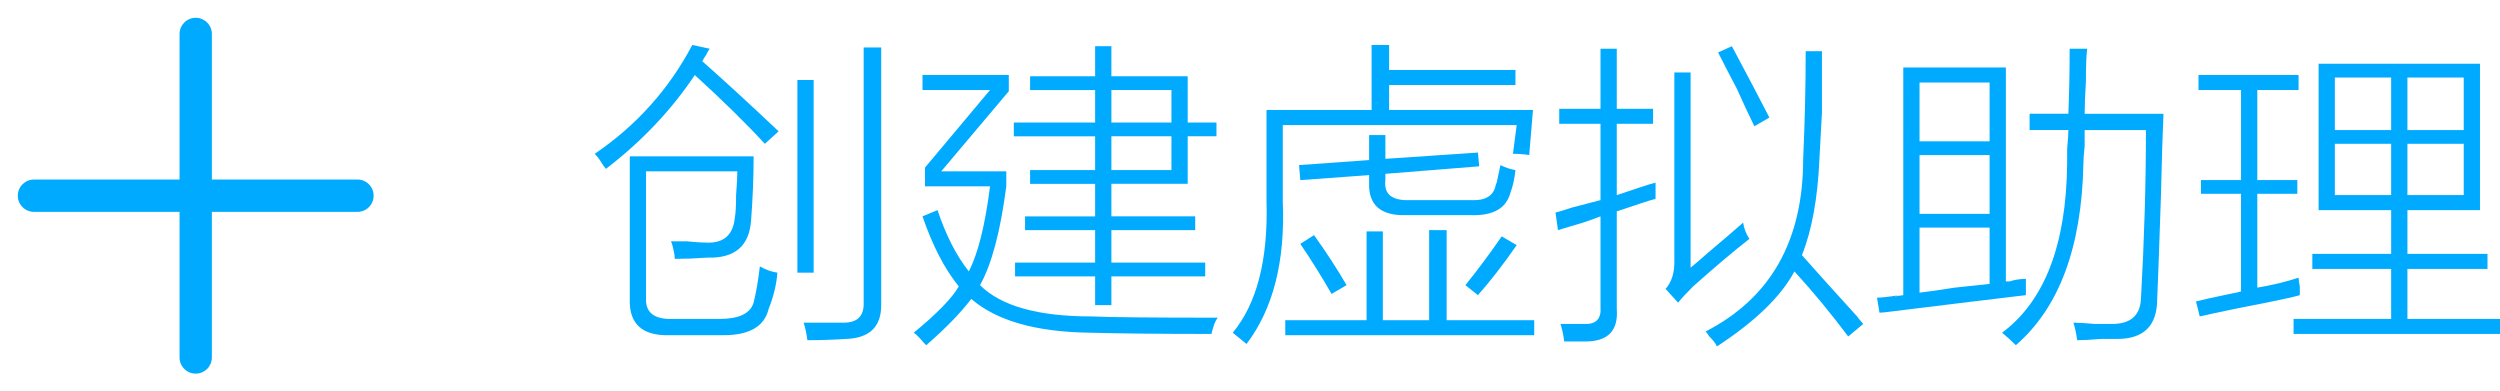 <?xml version="1.0" encoding="utf-8"?>
<!-- Generator: Adobe Illustrator 16.0.0, SVG Export Plug-In . SVG Version: 6.00 Build 0)  -->
<!DOCTYPE svg PUBLIC "-//W3C//DTD SVG 1.1//EN" "http://www.w3.org/Graphics/SVG/1.1/DTD/svg11.dtd">
<svg version="1.1" id="图层_1" xmlns="http://www.w3.org/2000/svg" xmlns:xlink="http://www.w3.org/1999/xlink" x="0px" y="0px"
	 width="140.513px" height="22px" viewBox="15.5 13.906 140.513 22" enable-background="new 15.5 13.906 140.513 22"
	 xml:space="preserve">
<g>
	<g>
		<path fill="#00ABFF" d="M48.927,22.551c2.343-1.593,4.171-3.632,5.484-6.117l0.984,0.211c-0.048,0.047-0.118,0.165-0.211,0.352
			c-0.095,0.141-0.165,0.258-0.211,0.352c1.171,1.031,2.602,2.345,4.289,3.938l-0.773,0.703c-1.032-1.125-2.345-2.414-3.938-3.867
			c-1.313,1.969-2.978,3.727-4.992,5.273c-0.048-0.046-0.118-0.141-0.211-0.281C49.208,22.879,49.067,22.691,48.927,22.551z
			 M50.896,22.691h6.961c0,1.172-0.048,2.367-0.141,3.586c-0.095,1.453-0.914,2.156-2.461,2.109c-0.657,0.047-1.266,0.07-1.828,0.07
			c0-0.141-0.024-0.305-0.07-0.492c-0.048-0.234-0.095-0.397-0.141-0.492c0.187,0,0.492,0,0.914,0
			c0.468,0.047,0.819,0.07,1.055,0.07c0.984,0.047,1.522-0.422,1.617-1.406c0.046-0.234,0.07-0.656,0.07-1.266
			c0.046-0.608,0.07-1.055,0.07-1.336H51.81v7.102c-0.048,0.844,0.468,1.241,1.547,1.195h2.602c1.077,0,1.71-0.306,1.898-0.914
			c0.141-0.562,0.257-1.241,0.352-2.039c0.327,0.188,0.655,0.306,0.984,0.352c-0.048,0.657-0.211,1.336-0.492,2.039
			c-0.235,0.984-1.079,1.477-2.531,1.477h-3.023c-1.547,0.046-2.298-0.633-2.25-2.039V22.691z M60.317,18.402h0.914V29.23h-0.914
			V18.402z M64.044,16.574h0.984v14.484c0,1.219-0.657,1.852-1.969,1.898c-0.703,0.046-1.431,0.07-2.18,0.07
			c-0.048-0.376-0.118-0.703-0.211-0.984c0.703,0,1.452,0,2.25,0c0.749,0,1.125-0.352,1.125-1.055V16.574z"/>
		<path fill="#00ABFF" d="M76.7,32.605c-3.001-0.047-5.203-0.68-6.609-1.898c-0.61,0.797-1.454,1.663-2.531,2.602
			c-0.048-0.047-0.095-0.095-0.141-0.141c-0.235-0.281-0.422-0.469-0.562-0.562c1.312-1.079,2.155-1.944,2.531-2.602
			c-0.798-0.984-1.477-2.296-2.039-3.938l0.844-0.352c0.468,1.406,1.055,2.556,1.758,3.445c0.515-0.984,0.914-2.577,1.195-4.781
			h-3.656v-1.055l3.656-4.359h-3.797v-0.844H72.2v0.914l-3.797,4.5h3.656v0.844c-0.329,2.531-0.821,4.384-1.477,5.555
			c1.171,1.172,3.257,1.758,6.258,1.758c0.984,0.046,3.351,0.07,7.102,0.07c-0.141,0.187-0.259,0.492-0.352,0.914
			C80.73,32.676,78.434,32.651,76.7,32.605z M73.396,18.191h3.656v-1.688h0.914v1.688h4.289v2.602h1.617v0.773h-1.617v2.672h-4.289
			v1.828h4.711v0.773h-4.711v1.828h5.273v0.773h-5.273v1.617h-0.914v-1.617h-4.5v-0.773h4.5V26.84h-3.938v-0.773h3.938v-1.828
			h-3.656v-0.773h3.656v-1.898h-4.57v-0.773h4.57v-1.828h-3.656V18.191z M81.341,18.965h-3.375v1.828h3.375V18.965z M77.966,21.566
			v1.898h3.375v-1.898H77.966z"/>
		<path fill="#00ABFF" d="M87.599,20.934v4.289c0.141,3.375-0.54,6.047-2.039,8.016c-0.235-0.188-0.492-0.398-0.773-0.633
			c1.358-1.641,1.991-4.102,1.898-7.383V20.09h5.906v-3.656h0.984v1.406h7.102v0.844h-7.102v1.406h8.086l-0.211,2.531
			c-0.281-0.046-0.587-0.07-0.914-0.07l0.211-1.617H87.599z M95.825,26.84h0.984v5.062h4.922v0.844H87.739v-0.844h4.57V26.91h0.914
			v4.992h2.602V26.84z M88.513,23.184l3.938-0.281v-1.406h0.914v1.336l5.203-0.352l0.07,0.773l-5.273,0.422v0.352
			c-0.095,0.798,0.374,1.172,1.406,1.125h3.375c0.796,0.047,1.266-0.211,1.406-0.773c0-0.046,0.022-0.116,0.07-0.211
			c0.093-0.422,0.163-0.749,0.211-0.984c0.281,0.141,0.562,0.235,0.844,0.281c-0.048,0.469-0.141,0.891-0.281,1.266
			c-0.235,0.891-0.984,1.312-2.25,1.266H94.56c-1.454,0.047-2.157-0.562-2.109-1.828v-0.422l-3.867,0.281L88.513,23.184z
			 M88.583,27.613l0.773-0.492c0.703,0.984,1.312,1.923,1.828,2.812l-0.844,0.492C89.778,29.441,89.191,28.504,88.583,27.613z
			 M98.567,30.496l-0.703-0.562c0.749-0.938,1.429-1.852,2.039-2.742l0.844,0.492C99.996,28.763,99.271,29.699,98.567,30.496z"/>
		<path fill="#00ABFF" d="M103.067,26.84l-0.141-0.984c0.187-0.046,0.492-0.141,0.914-0.281c0.703-0.187,1.241-0.327,1.617-0.422
			v-4.289h-2.32V20.02h2.32v-3.375h0.914v3.375h2.039v0.844h-2.039v4.008c0.281-0.094,0.703-0.234,1.266-0.422
			c0.422-0.141,0.726-0.234,0.914-0.281c0,0.281,0,0.587,0,0.914c-0.188,0.047-0.492,0.141-0.914,0.281
			c-0.562,0.188-0.984,0.328-1.266,0.422v5.484c0.093,1.219-0.492,1.828-1.758,1.828c-0.376,0-0.773,0-1.195,0
			c-0.048-0.376-0.118-0.703-0.211-0.984c0.422,0,0.844,0,1.266,0c0.703,0.046,1.03-0.258,0.984-0.914v-5.133
			c-0.235,0.095-0.562,0.211-0.984,0.352C103.863,26.605,103.395,26.746,103.067,26.84z M110.521,28.949
			c0.233-0.187,0.562-0.468,0.984-0.844c0.89-0.749,1.547-1.312,1.969-1.688c0.046,0.328,0.163,0.633,0.352,0.914
			c-0.844,0.657-1.898,1.547-3.164,2.672c-0.376,0.376-0.657,0.68-0.844,0.914l-0.703-0.773c0.327-0.375,0.492-0.867,0.492-1.477
			V17.98h0.914V28.949z M116.989,16.785h0.914c0,1.594,0,2.742,0,3.445c-0.048,0.891-0.095,1.758-0.141,2.602
			c-0.095,2.204-0.422,4.008-0.984,5.414c0.703,0.798,1.758,1.969,3.164,3.516c-0.095-0.095,0,0.023,0.281,0.352l-0.844,0.703
			c-0.984-1.312-1.993-2.531-3.023-3.656c-0.751,1.406-2.204,2.812-4.359,4.219c-0.048-0.141-0.188-0.328-0.422-0.562
			c-0.095-0.141-0.165-0.235-0.211-0.281c3.656-1.874,5.484-5.108,5.484-9.703C116.941,20.77,116.989,18.754,116.989,16.785z
			 M112.067,16.855l0.773-0.352c0.703,1.312,1.406,2.648,2.109,4.008l-0.844,0.492c-0.235-0.468-0.562-1.171-0.984-2.109
			C112.652,18.005,112.301,17.324,112.067,16.855z"/>
		<path fill="#00ABFF" d="M121.138,31.48l-0.141-0.844c0.233,0,0.655-0.046,1.266-0.141c-0.422,0.095-0.352,0.095,0.211,0V17.699
			h5.766v12.023c0.046,0,0.116,0,0.211,0c0.281-0.094,0.585-0.141,0.914-0.141c0,0.328,0,0.633,0,0.914
			c-1.595,0.188-4.103,0.492-7.523,0.914C121.512,31.456,121.278,31.48,121.138,31.48z M123.388,18.543v3.305h3.938v-3.305H123.388z
			 M123.388,22.621v3.305h3.938v-3.305H123.388z M123.388,30.355c0.422-0.046,1.077-0.141,1.969-0.281
			c0.89-0.094,1.547-0.164,1.969-0.211v-3.164h-3.938V30.355z M131.825,16.645h0.984c-0.048,0.376-0.07,0.984-0.07,1.828
			c-0.048,0.798-0.07,1.406-0.07,1.828h4.43c-0.048,1.031-0.095,2.556-0.141,4.57c-0.095,2.859-0.165,4.806-0.211,5.836
			c0,1.5-0.751,2.25-2.25,2.25c-0.188,0-0.492,0-0.914,0c-0.562,0.046-1.009,0.07-1.336,0.07c-0.048-0.376-0.118-0.703-0.211-0.984
			c0.281,0,0.679,0.023,1.195,0.07c0.468,0,0.796,0,0.984,0c1.03,0,1.569-0.469,1.617-1.406c0.187-3.328,0.281-6.492,0.281-9.492
			h-3.445c0,0.188,0,0.492,0,0.914c-0.048,0.422-0.07,0.75-0.07,0.984c-0.095,4.688-1.36,8.086-3.797,10.195
			c-0.235-0.235-0.492-0.469-0.773-0.703c2.391-1.781,3.608-4.945,3.656-9.492c0-0.187,0-0.468,0-0.844
			c0.046-0.468,0.07-0.819,0.07-1.055h-2.18v-0.914h2.18C131.801,19.082,131.825,17.864,131.825,16.645z"/>
		<path fill="#00ABFF" d="M139.208,24.027h2.25v-5.062h-2.391v-0.844h5.625v0.844h-2.32v5.062h2.25v0.773h-2.25v5.273
			c0.844-0.141,1.617-0.327,2.32-0.562c0,0.095,0.022,0.258,0.07,0.492c0,0.235,0,0.398,0,0.492
			c-0.329,0.095-0.844,0.211-1.547,0.352c-1.688,0.328-3.048,0.608-4.078,0.844l-0.211-0.844c0.374-0.094,1.007-0.234,1.898-0.422
			c0.281-0.046,0.492-0.094,0.633-0.141v-5.484h-2.25V24.027z M145.466,28.176h4.43v-2.461h-4.078v-8.227h9.07v8.227h-4.078v2.461
			h4.5v0.844h-4.5v2.812h5.203v0.844h-11.602v-0.844h5.484V29.02h-4.43V28.176z M146.731,18.262v2.953h3.164v-2.953H146.731z
			 M146.731,21.988v2.883h3.164v-2.883H146.731z M153.974,18.262h-3.164v2.953h3.164V18.262z M150.81,21.988v2.883h3.164v-2.883
			H150.81z"/>
	</g>
	<g>
		<g>
			<path fill="#00ABFF" d="M35.592,25.814H17.409c-0.502,0-0.909-0.406-0.909-0.909s0.407-0.909,0.909-0.909h18.183
				c0.502,0,0.908,0.407,0.908,0.909S36.094,25.814,35.592,25.814z"/>
		</g>
		<g>
			<path fill="#00ABFF" d="M26.5,34.906c-0.502,0-0.908-0.406-0.908-0.908V15.815c0-0.502,0.406-0.909,0.908-0.909
				s0.908,0.407,0.908,0.909v18.183C27.408,34.5,27.002,34.906,26.5,34.906z"/>
		</g>
	</g>
</g>
</svg>
